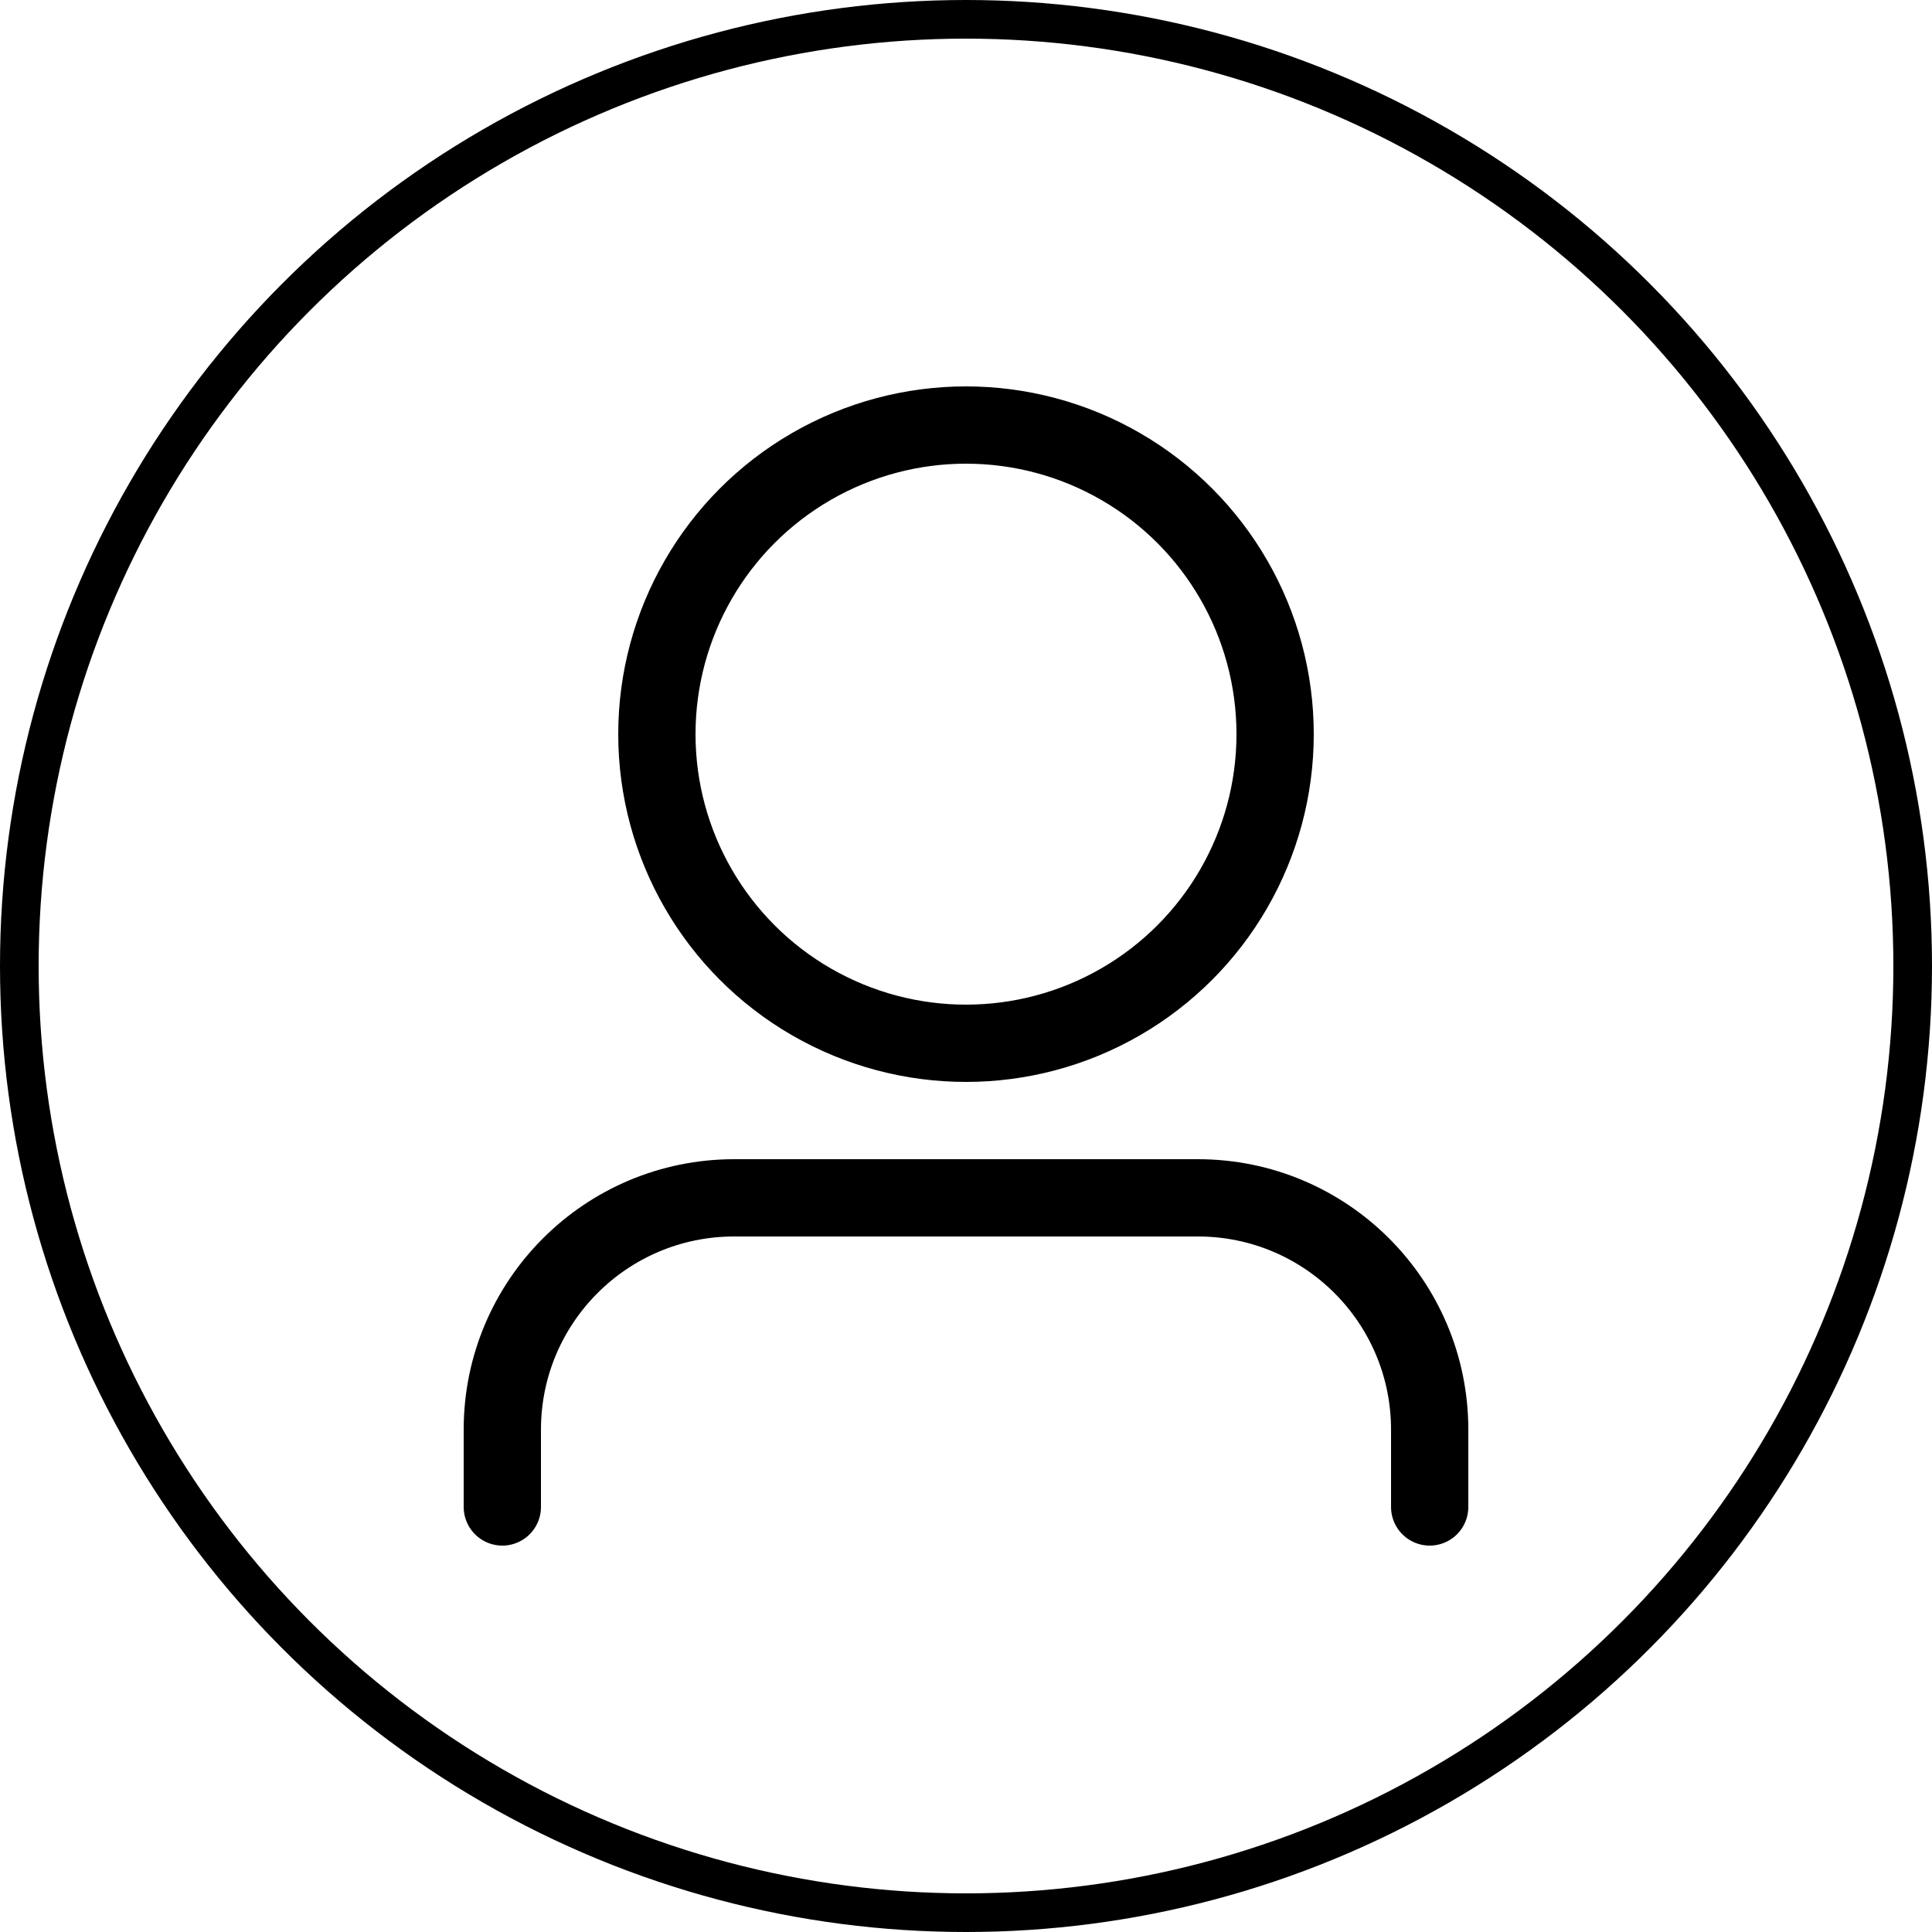 <svg width="50" height="50" viewBox="0 0 50 50" fill="none" xmlns="http://www.w3.org/2000/svg">
<circle cx="25" cy="25" r="24.5" stroke="black"/>
<path d="M13 39V37C13 33.686 15.686 31 19 31H31C34.314 31 37 33.686 37 37V39" stroke="black" stroke-width="2" stroke-linecap="round"/>
<circle cx="25" cy="19" r="8" stroke="black" stroke-width="2"/>
</svg>
